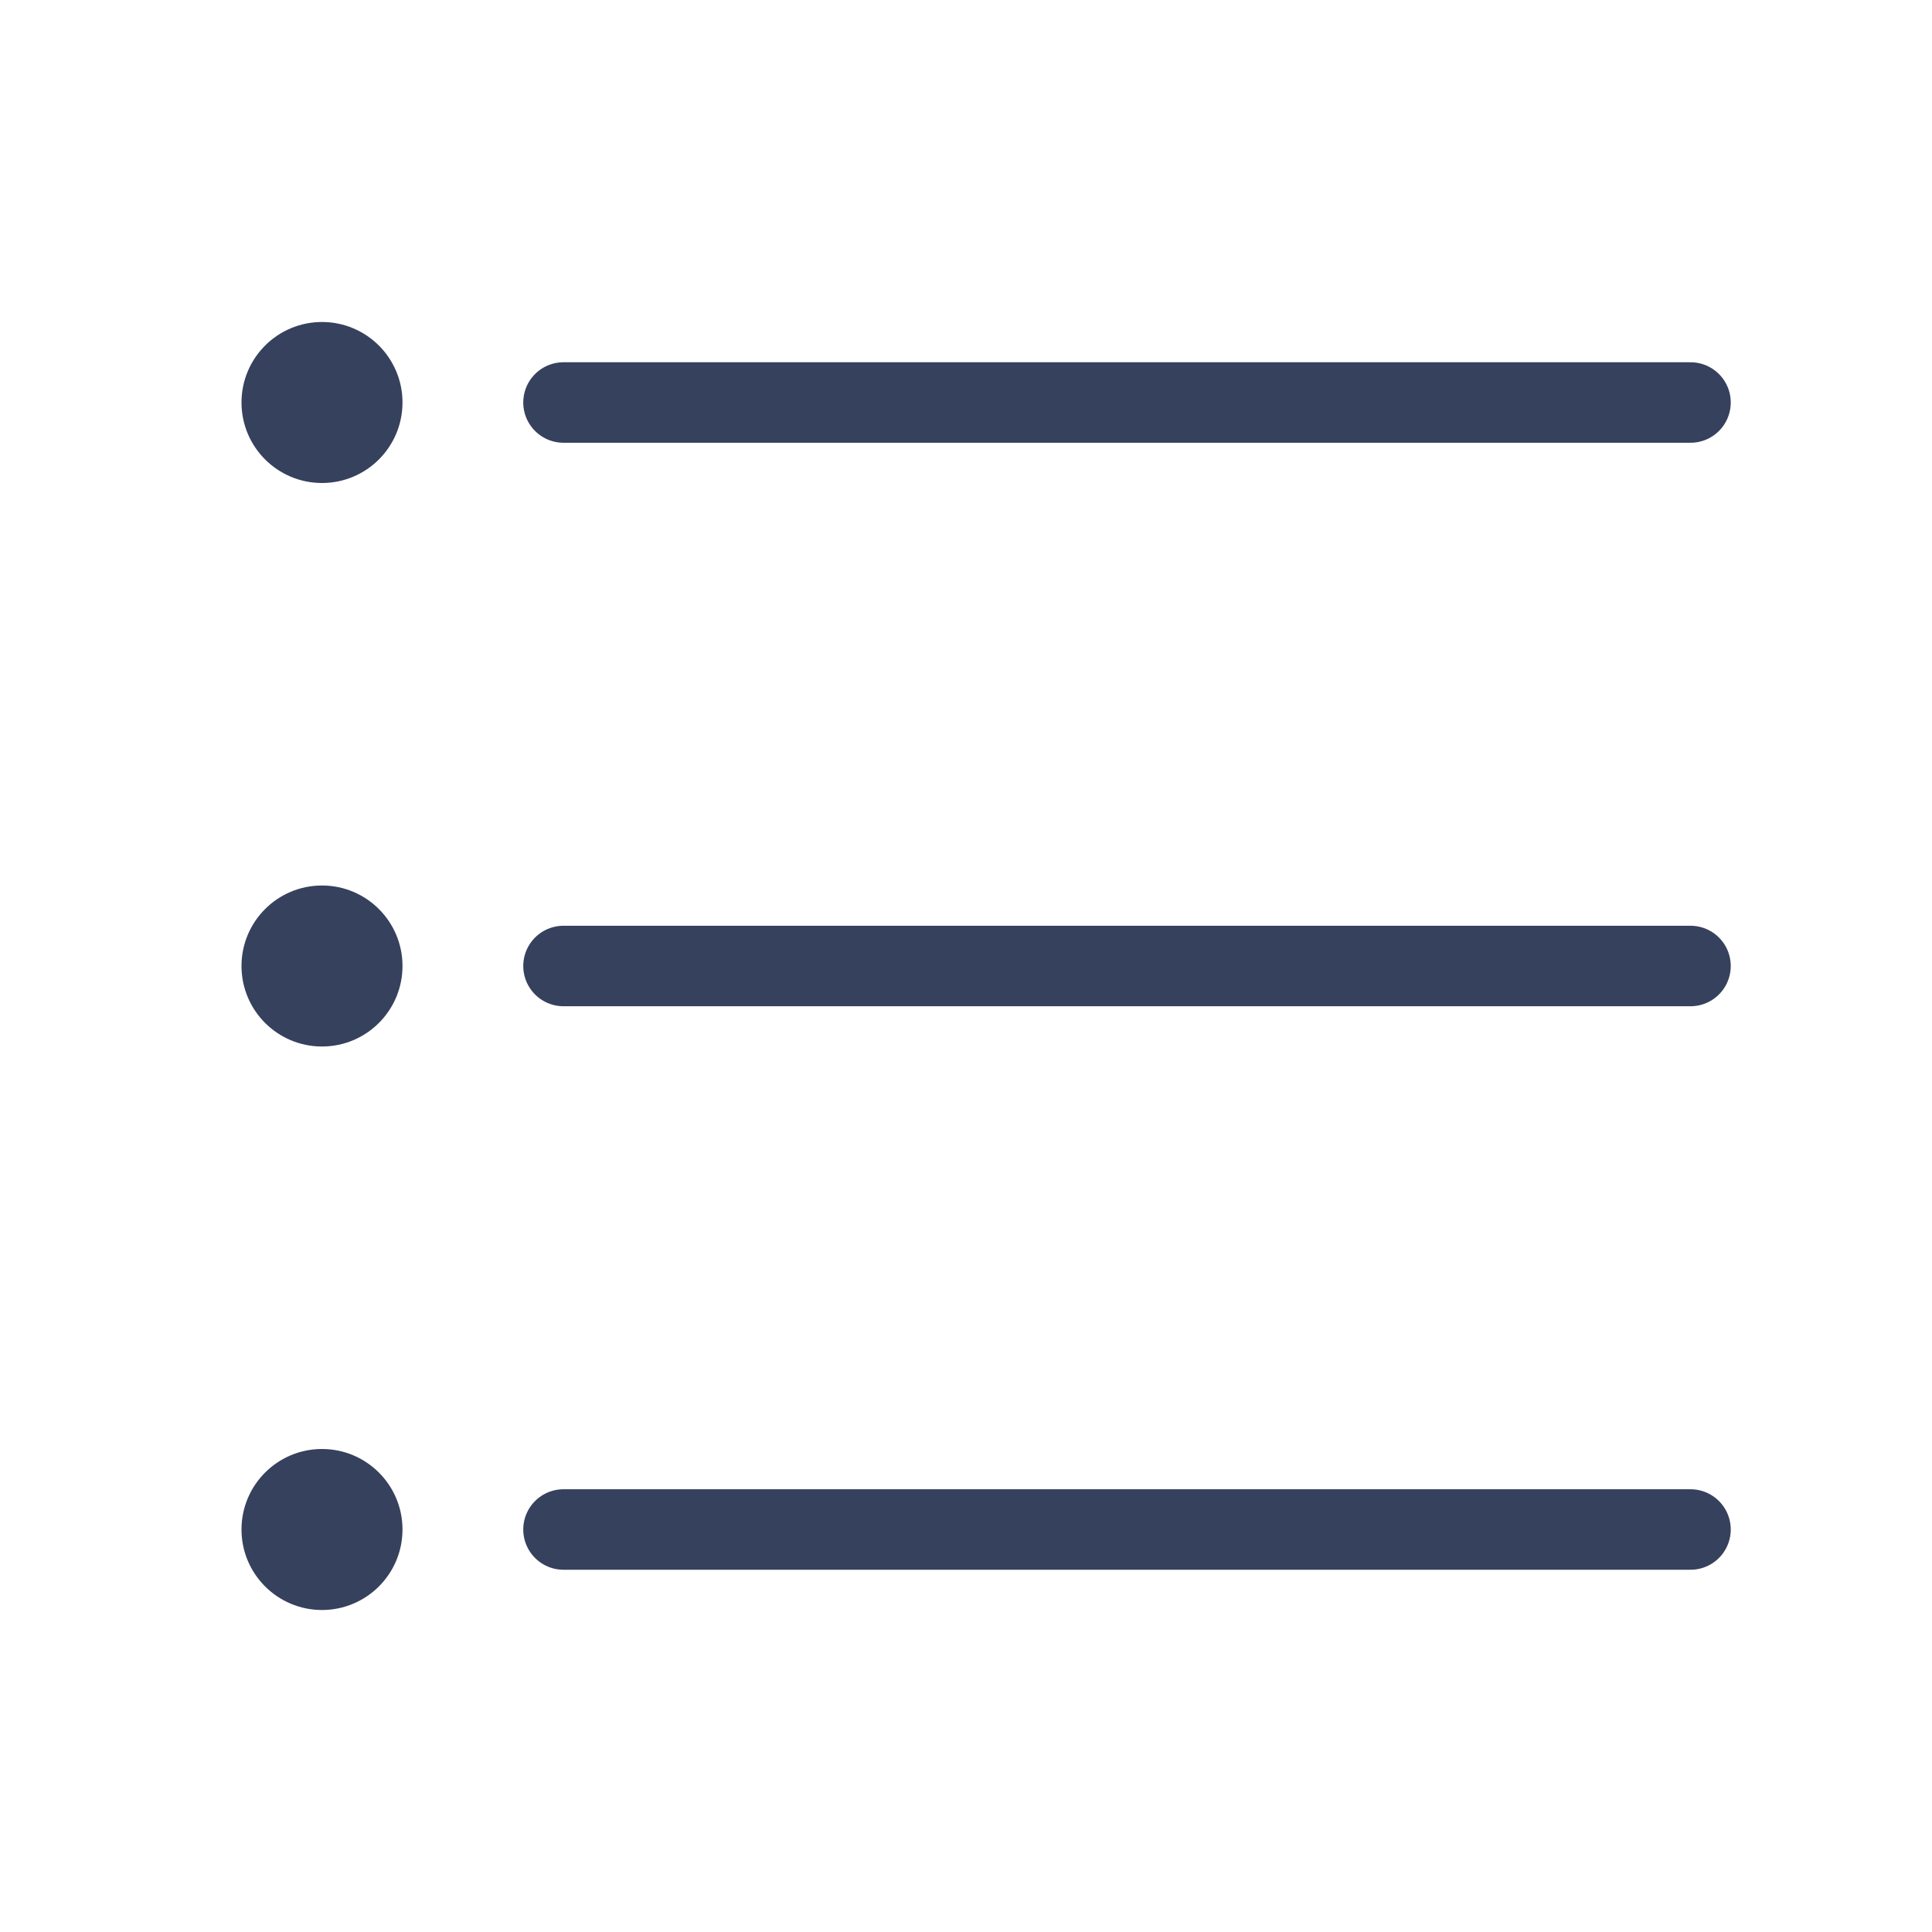 <svg width="24" height="24" viewBox="0 0 24 24" fill="none" xmlns="http://www.w3.org/2000/svg">
<circle cx="4" cy="5" r="1" fill="#36415D"/>
<path d="M7 5L21 5" stroke="#36415D" stroke-linecap="round"/>
<circle cx="4" cy="19" r="1" fill="#36415D"/>
<path d="M7 19L21 19" stroke="#36415D" stroke-linecap="round"/>
<circle cx="4" cy="12" r="1" fill="#36415D"/>
<path d="M7 12L21 12" stroke="#36415D" stroke-linecap="round"/>
</svg>
